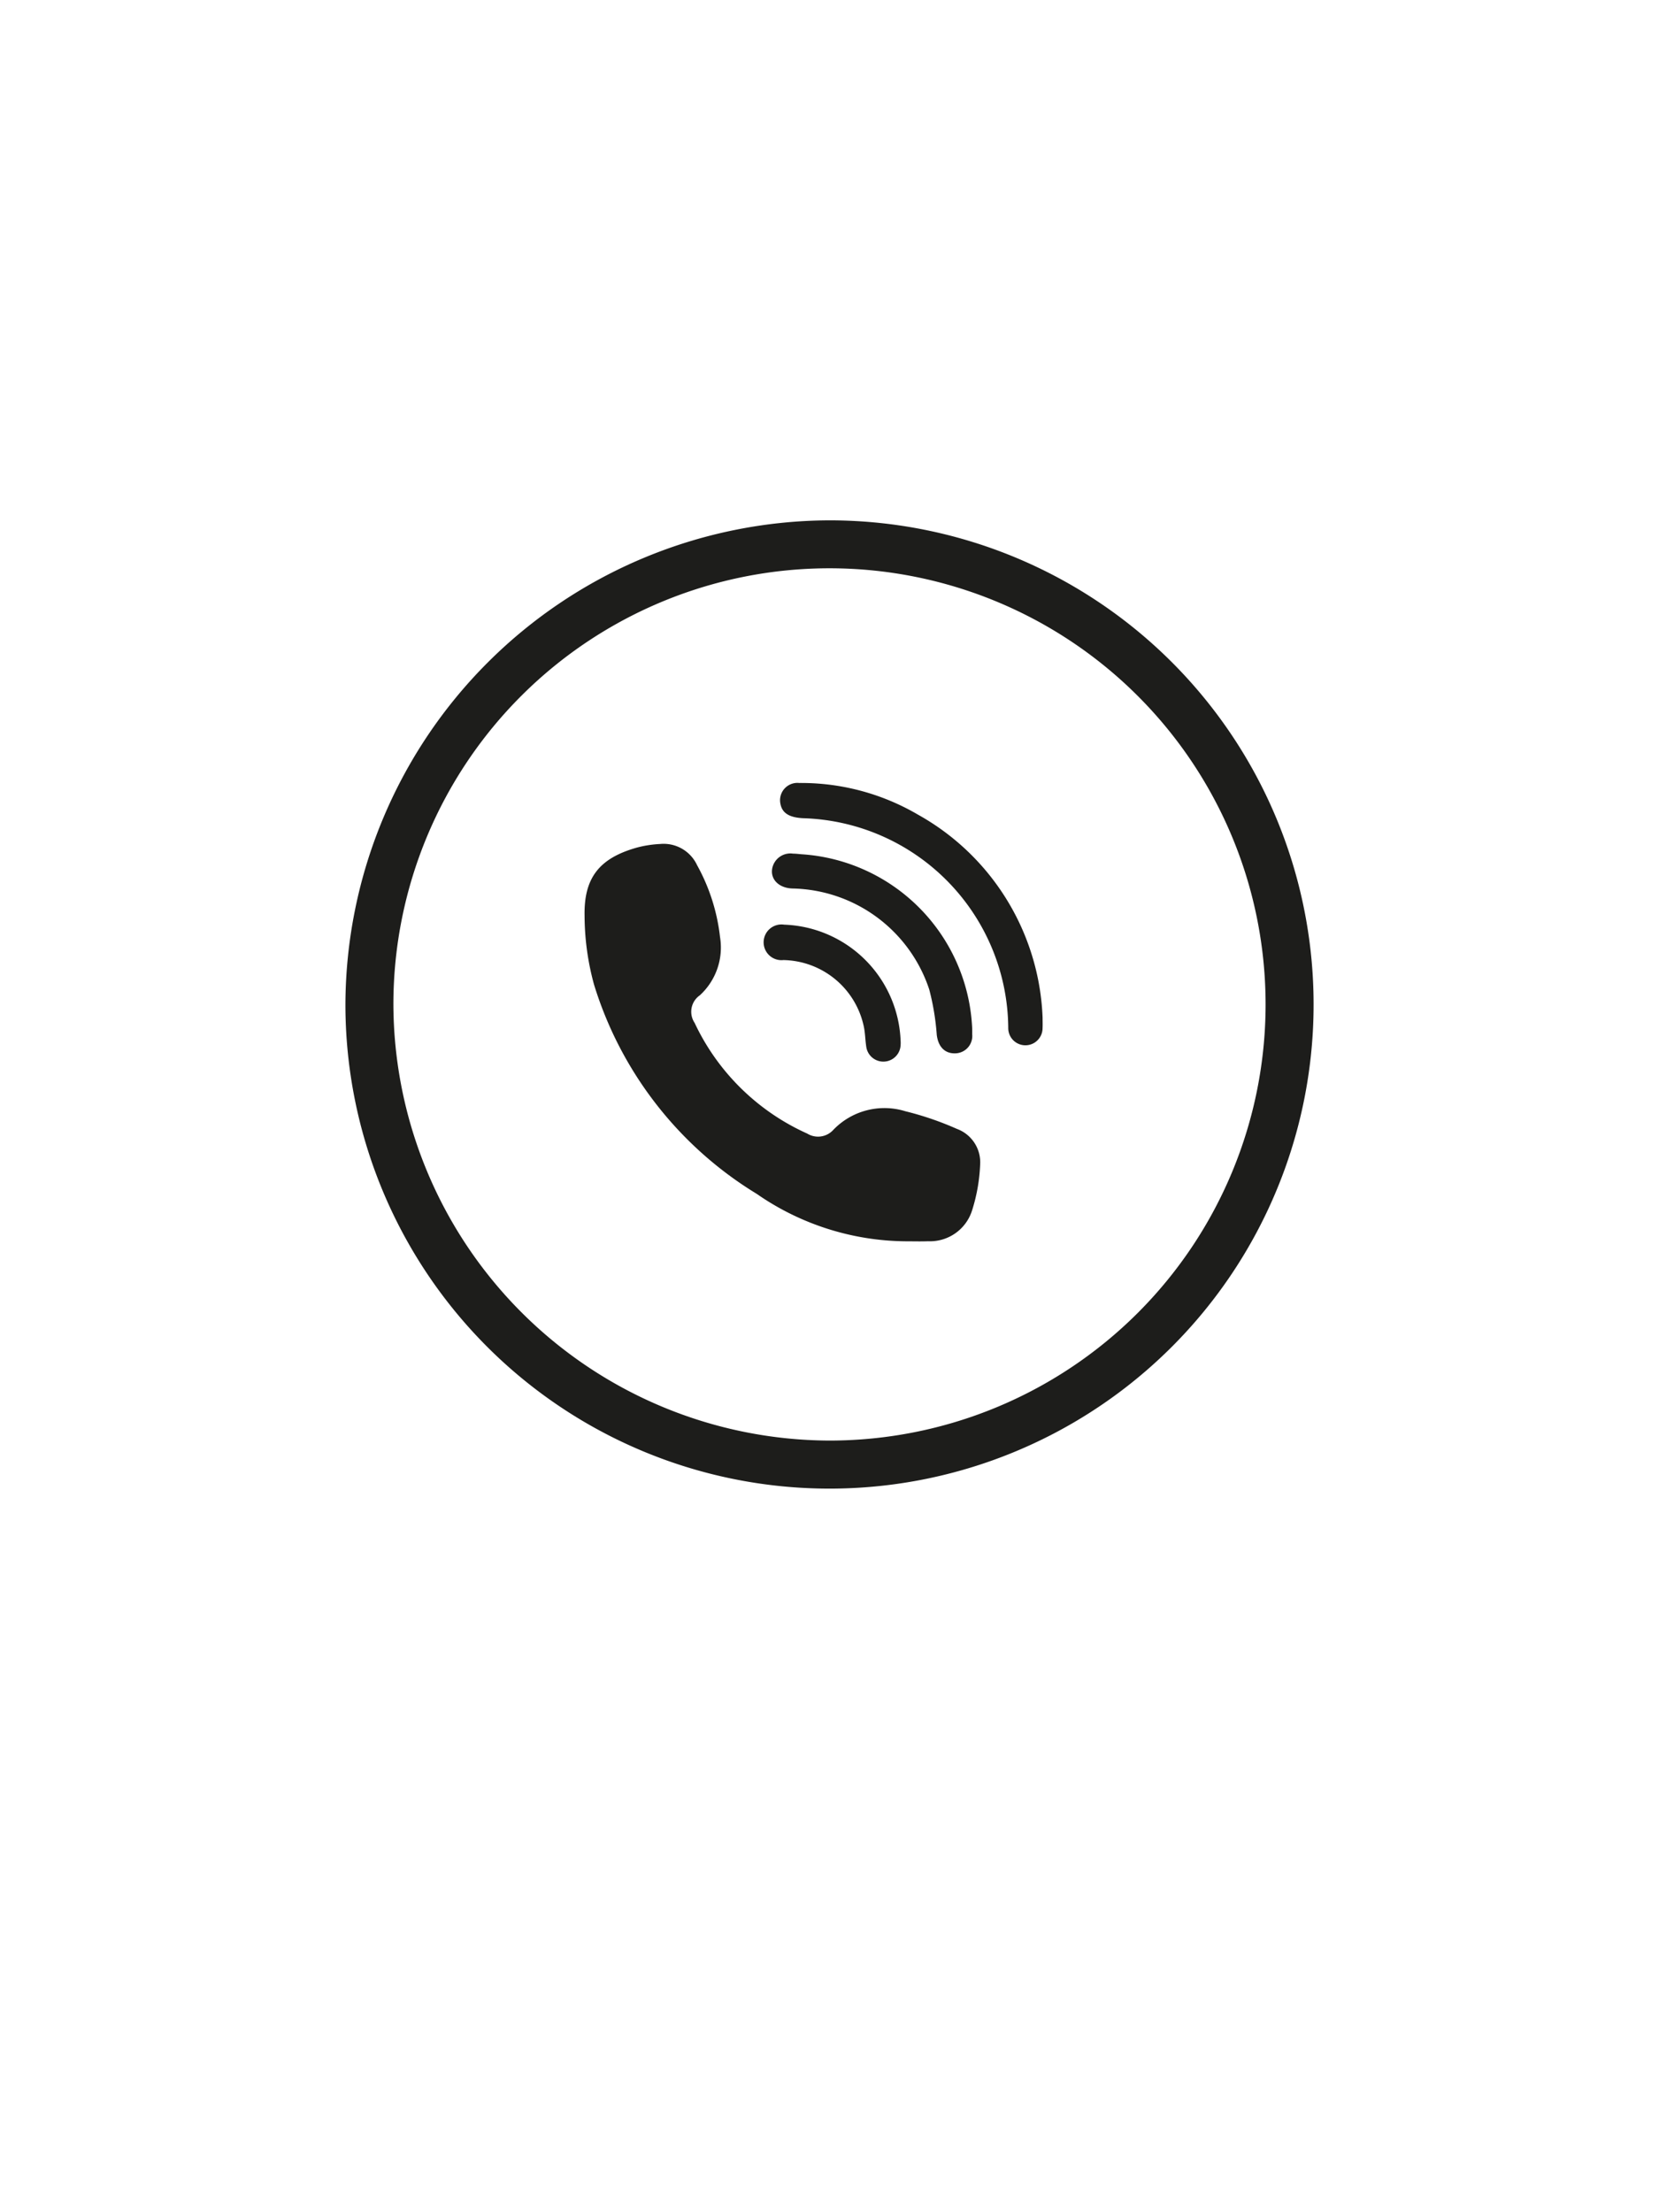 <svg id="Layer_1" data-name="Layer 1" xmlns="http://www.w3.org/2000/svg" viewBox="0 0 85.039 113.386"><defs><style>.cls-1{fill:none;}.cls-2{fill:#1d1d1b;}</style></defs><title>items icons</title><path class="cls-1" d="M35.646,98.168h.794v5.548a3.213,3.213,0,0,1-.174,1.073,2.297,2.297,0,0,1-1.355,1.407,3.087,3.087,0,0,1-1.154.2,2.82,2.82,0,0,1-1.088-.191,2.209,2.209,0,0,1-.766-.514,2.088,2.088,0,0,1-.454-.743,2.603,2.603,0,0,1-.15-.885,2.777,2.777,0,0,1,.038-.451,3.911,3.911,0,0,1,.1-.454,3.201,3.201,0,0,1,.148-.422,2.485,2.485,0,0,1,.188-.356l.672.374a1.726,1.726,0,0,0-.128.259,2.272,2.272,0,0,0-.097.302,2.924,2.924,0,0,0-.062.324,2.302,2.302,0,0,0-.022.324,1.852,1.852,0,0,0,.11.646,1.475,1.475,0,0,0,.323.524,1.536,1.536,0,0,0,.528.354,1.89,1.89,0,0,0,.721.13,2.167,2.167,0,0,0,.774-.13,1.549,1.549,0,0,0,.573-.375,1.633,1.633,0,0,0,.356-.598,2.414,2.414,0,0,0,.123-.798Z"/><path class="cls-1" d="M37.847,98.173h.794v4.731a3.134,3.134,0,0,0,.021.395.671.671,0,0,0,.07.247.284.284,0,0,0,.137.128.572.572,0,0,0,.223.037h.295a.433.433,0,0,1,.238.053.203.203,0,0,1,.079.182v.304a.327.327,0,0,1-.023.135.182.182,0,0,1-.068.077.279.279,0,0,1-.102.035.814.814,0,0,1-.124.009h-.414a1.203,1.203,0,0,1-.503-.097.962.962,0,0,1-.351-.27,1.118,1.118,0,0,1-.205-.405,1.865,1.865,0,0,1-.066-.507Z"/><path class="cls-1" d="M41.362,103.398a1.416,1.416,0,0,0,.525.242,2.796,2.796,0,0,0,.648.07,5.909,5.909,0,0,1,.564-1.222,5.47,5.47,0,0,1,.455-.635,3.518,3.518,0,0,1,.569-.549,2.783,2.783,0,0,1,.68-.386,2.113,2.113,0,0,1,.785-.146,2.035,2.035,0,0,1,.867.168,1.586,1.586,0,0,1,.591.463,1.929,1.929,0,0,1,.34.692,3.246,3.246,0,0,1,.108.859v.754h.908a.435.435,0,0,1,.238.053.203.203,0,0,1,.079.182v.304a.311.311,0,0,1-.024.135.176.176,0,0,1-.068.077.274.274,0,0,1-.101.035.833.833,0,0,1-.124.009H42.531a2.583,2.583,0,0,1-.359-.024,2.138,2.138,0,0,1-.351-.077,1.841,1.841,0,0,1-.329-.137,1.309,1.309,0,0,1-.284-.203.975.975,0,0,1-.3.313.846.846,0,0,1-.48.128h-1.041a.435.435,0,0,1-.238-.053.201.201,0,0,1-.079-.181v-.305a.311.311,0,0,1,.024-.135.176.176,0,0,1,.068-.077.272.272,0,0,1,.102-.035.81.81,0,0,1,.123-.009h.878a.255.255,0,0,0,.223-.123.694.694,0,0,0,.081-.375v-1.261h.794Zm5.34-.354a2.293,2.293,0,0,0-.095-.714,1.234,1.234,0,0,0-.258-.461.907.907,0,0,0-.384-.247,1.486,1.486,0,0,0-.472-.072,1.463,1.463,0,0,0-.524.095,1.937,1.937,0,0,0-.473.258,2.594,2.594,0,0,0-.407.377,3.556,3.556,0,0,0-.338.454,3.833,3.833,0,0,0-.26.492,3.331,3.331,0,0,0-.172.484h3.382Z"/><path class="cls-1" d="M48.404,104.505a.435.435,0,0,1-.238-.053.201.201,0,0,1-.079-.181v-.305a.311.311,0,0,1,.024-.135.176.176,0,0,1,.068-.077.272.272,0,0,1,.102-.035.81.81,0,0,1,.123-.009h1.451v-2.614h.793v3.408Zm.666-4.992a.463.463,0,0,1,.037-.183.5.5,0,0,1,.1-.149.437.437,0,0,1,.147-.102.459.459,0,0,1,.366,0,.482.482,0,0,1,.251.251.459.459,0,0,1,0,.366.437.437,0,0,1-.102.147.5.5,0,0,1-.149.1.464.464,0,0,1-.184.037.46.46,0,0,1-.467-.468Zm1.257,0a.463.463,0,0,1,.037-.183.5.5,0,0,1,.1-.149.437.437,0,0,1,.147-.102.459.459,0,0,1,.366,0,.466.466,0,0,1,.149.102.456.456,0,0,1,.102.149.459.459,0,0,1,0,.366.437.437,0,0,1-.102.147.513.513,0,0,1-.149.1.464.464,0,0,1-.184.037.459.459,0,0,1-.467-.468Z"/><path class="cls-1" d="M53.064,105.546a.964.964,0,0,0-.105-.018,1.253,1.253,0,0,0-.154-.009.601.601,0,0,0-.313.074.271.271,0,0,0-.123.252.388.388,0,0,0,.04.167.432.432,0,0,0,.119.15.618.618,0,0,0,.2.107.877.877,0,0,0,.289.042h.128v.371H51.777v-.371h.503a.646.646,0,0,1-.089-.074.663.663,0,0,1-.092-.122.755.755,0,0,1-.075-.165.654.654,0,0,1-.031-.207.556.556,0,0,1,.047-.223.527.527,0,0,1,.143-.192.735.735,0,0,1,.245-.134,1.057,1.057,0,0,1,.346-.051c.051,0,.104.001.161.004a1.569,1.569,0,0,1,.188.022Zm-.912-7.373h.794v6.337h-.794Z"/><path class="cls-2" d="M42.505,26.67A24.814,24.814,0,1,1,17.706,51.477,24.891,24.891,0,0,1,42.505,26.67Zm-.019,47.165A22.354,22.354,0,1,0,20.165,51.431,22.428,22.428,0,0,0,42.487,73.835Z"/><path class="cls-2" d="M46.439,63.622a13.57,13.57,0,0,1-7.652-2.433,19.144,19.144,0,0,1-8.34-10.733,13.48,13.48,0,0,1-.482-3.512c-.041-1.981.784-2.972,2.701-3.507A5.729,5.729,0,0,1,33.834,43.258a1.891,1.891,0,0,1,1.898,1.086,9.86,9.86,0,0,1,1.175,3.678,3.319,3.319,0,0,1-1.036,2.993,1.024,1.024,0,0,0-.267,1.408,11.651,11.651,0,0,0,5.775,5.678,1.056,1.056,0,0,0,1.304-.157,3.631,3.631,0,0,1,3.725-.988,15.785,15.785,0,0,1,2.643.905,1.824,1.824,0,0,1,1.19,1.835,8.905,8.905,0,0,1-.405,2.316,2.262,2.262,0,0,1-2.262,1.607C47.197,63.634,46.818,63.622,46.439,63.622Z"/><path class="cls-2" d="M53.442,52.155c0,.18.008.361-.001.541a.879.879,0,1,1-1.759-0A10.836,10.836,0,0,0,41.173,41.937c-.708-.034-1.078-.257-1.168-.733a.889.889,0,0,1,.962-1.073,11.839,11.839,0,0,1,6.086,1.622A12.453,12.453,0,0,1,53.442,52.155Z"/><path class="cls-2" d="M41.085,43.784a9.36,9.36,0,0,1,8.738,8.739c.012.162.015.324.011.487a.889.889,0,0,1-.857.978c-.549.021-.884-.341-.959-.943a12.748,12.748,0,0,0-.386-2.33,7.541,7.541,0,0,0-7.01-5.176c-.709-.021-1.161-.488-1.031-1.064a.948.948,0,0,1,1.062-.722C40.798,43.753,40.941,43.772,41.085,43.784Z"/><path class="cls-2" d="M46.166,53.374a1.034,1.034,0,0,1-.001.169.885.885,0,0,1-1.764.086c-.054-.355-.052-.721-.135-1.069a4.293,4.293,0,0,0-4.108-3.353.915.915,0,1,1,.038-1.814A6.191,6.191,0,0,1,46.166,53.374Z"/></svg>